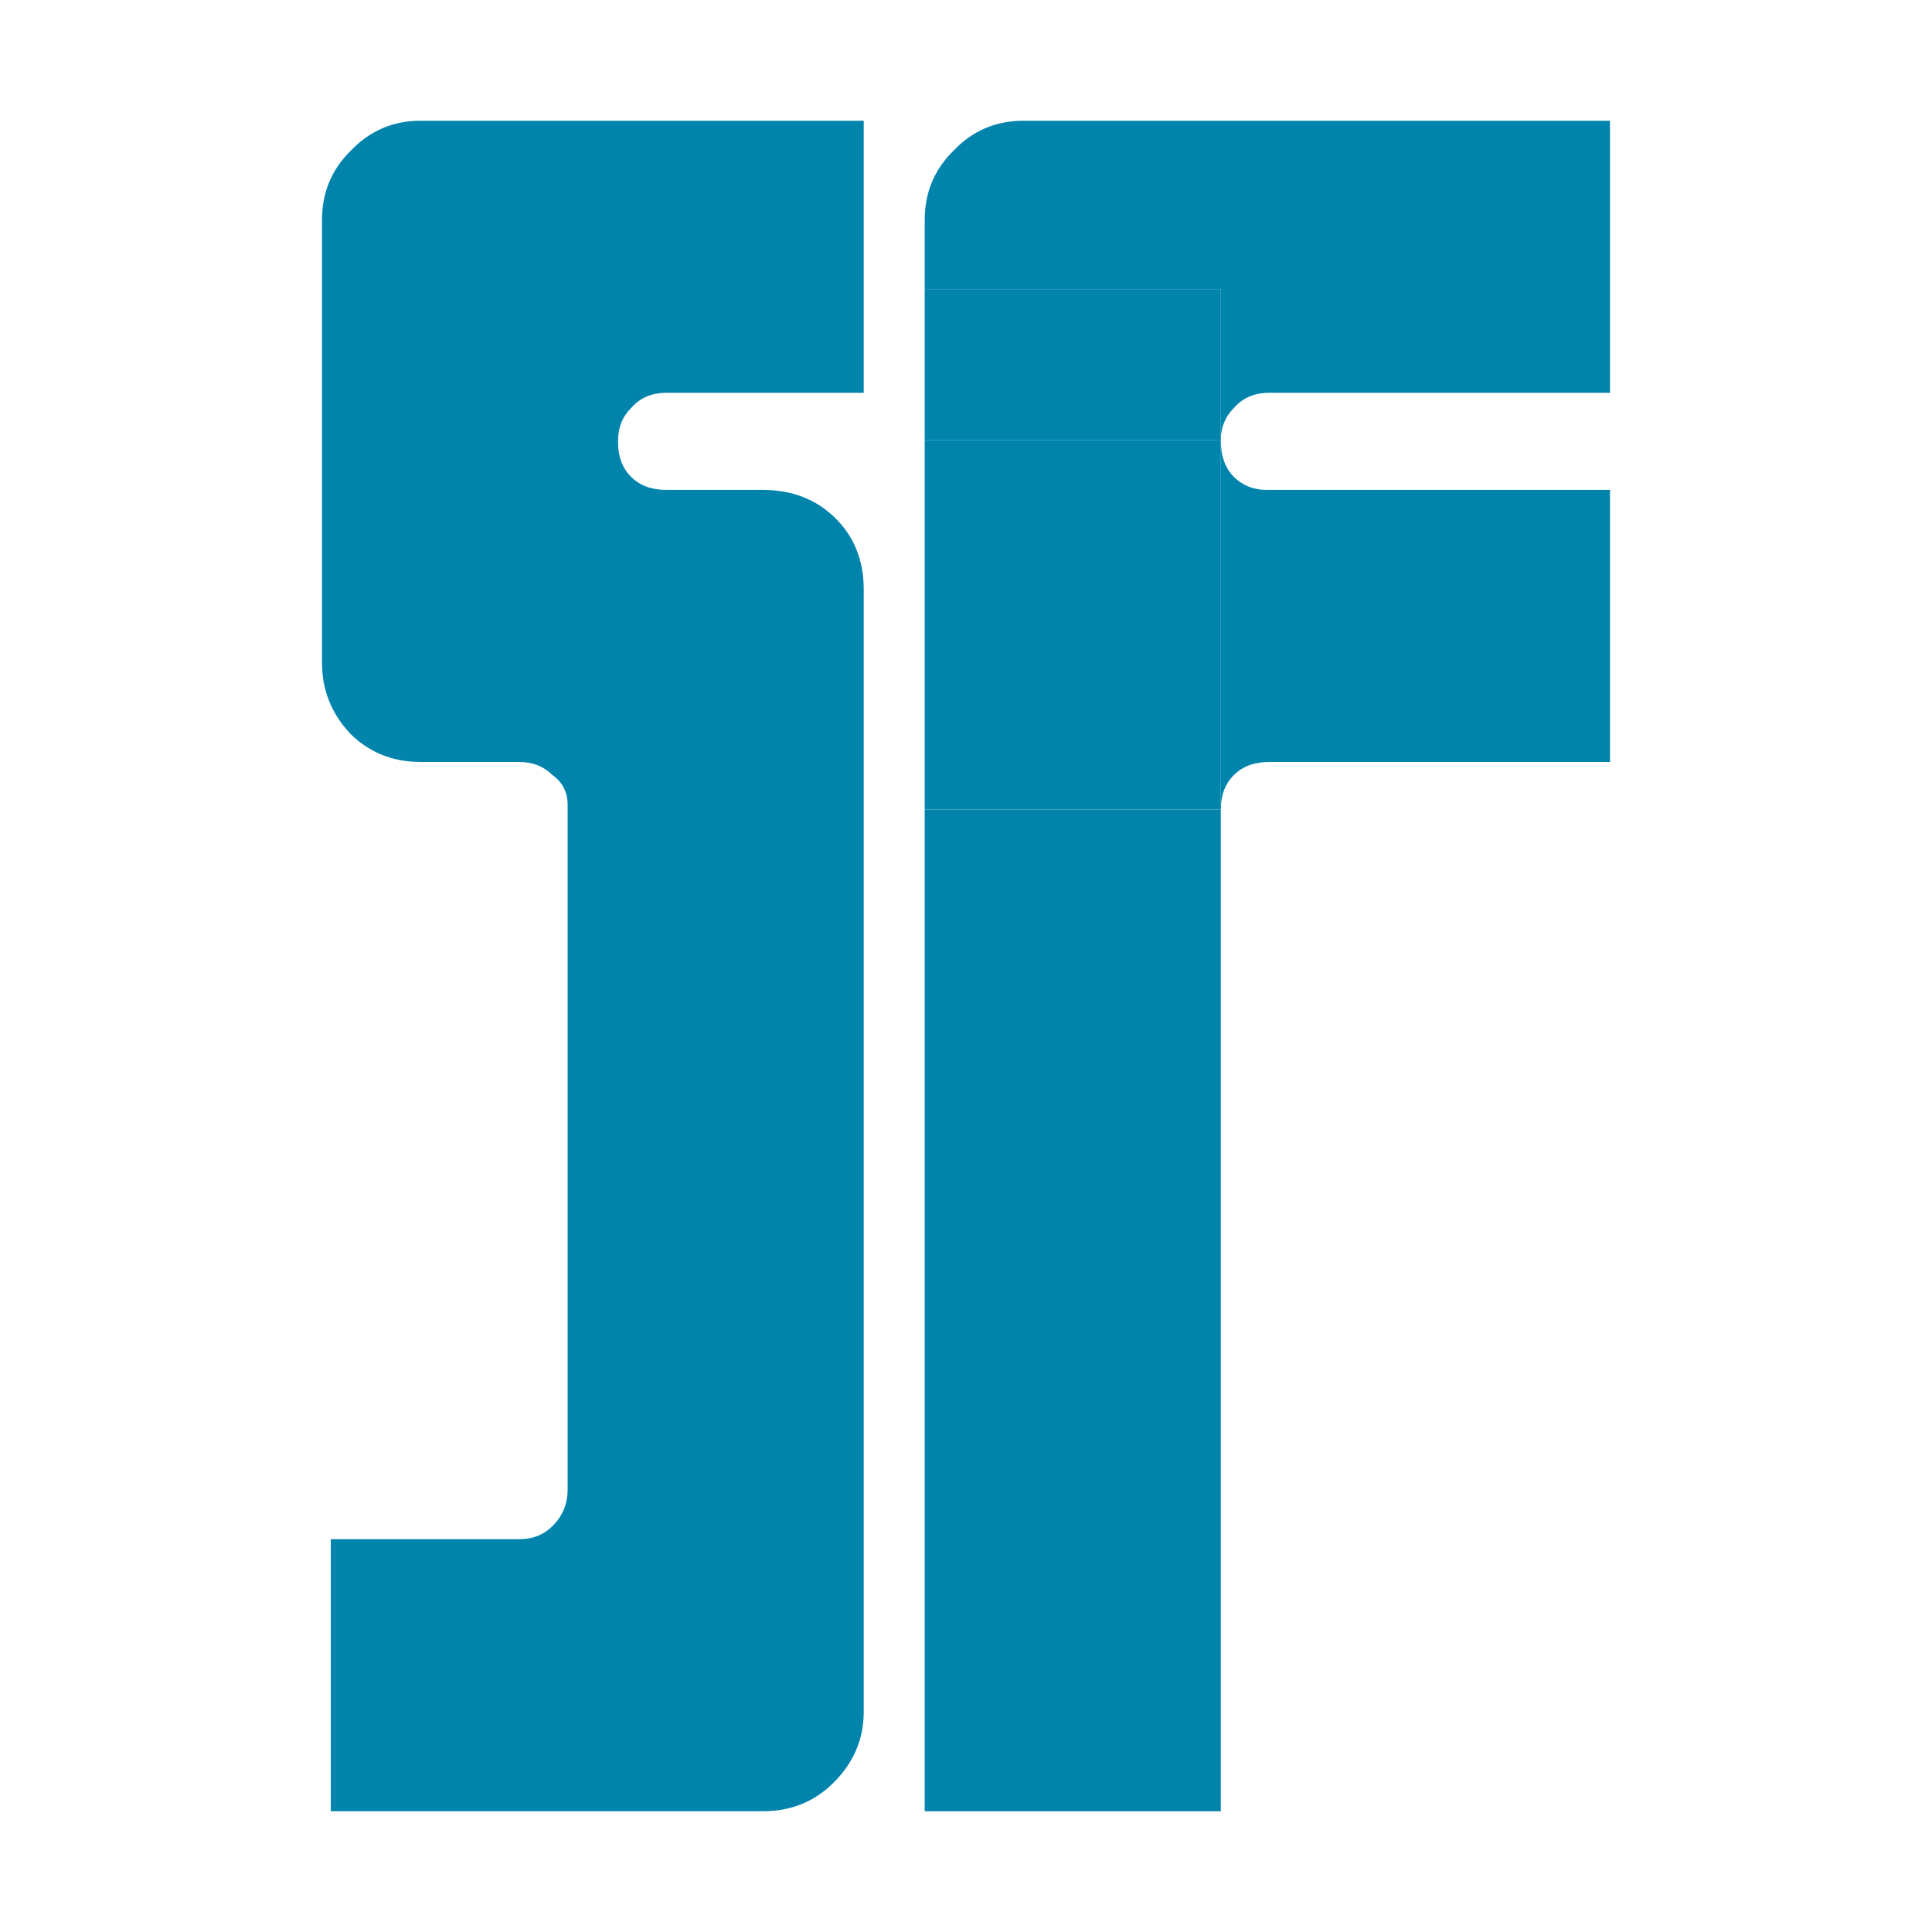 <svg width="1em" height="1em" viewBox="0 0 36 48" fill="none" xmlns="http://www.w3.org/2000/svg">
<path d="M2.218 38.241H6.904C7.231 38.241 7.504 38.134 7.722 37.919C7.976 37.669 8.103 37.365 8.103 37.008V20.004C8.103 19.682 7.976 19.432 7.722 19.253C7.504 19.038 7.231 18.931 6.904 18.931H4.452C3.762 18.931 3.181 18.699 2.708 18.234C2.236 17.733 2 17.143 2 16.464V5.467C2 4.788 2.236 4.216 2.708 3.751C3.181 3.25 3.762 3 4.452 3H15.459V9.759H10.555C10.192 9.759 9.901 9.884 9.683 10.134C9.465 10.349 9.356 10.617 9.356 10.939V10.992C9.356 11.35 9.465 11.636 9.683 11.851C9.901 12.065 10.192 12.172 10.555 12.172H12.953C13.679 12.172 14.279 12.405 14.751 12.87C15.223 13.335 15.459 13.925 15.459 14.64V42.533C15.459 43.212 15.205 43.802 14.697 44.303C14.224 44.768 13.643 45 12.953 45H2.218V38.241Z" fill="#0084AC"/>
<path d="M17.683 3.751C17.211 4.216 16.974 4.788 16.974 5.467V7.184H24.331V10.939C24.331 10.617 24.44 10.349 24.658 10.134C24.876 9.884 25.166 9.759 25.53 9.759H25.802H26.238H26.728H34V3H32.886H31.633H19.427C18.736 3 18.155 3.25 17.683 3.751Z" fill="#0084AC"/>
<path d="M16.974 7.184V10.939H24.331V7.184H16.974Z" fill="#0084AC"/>
<path d="M24.331 12.87V10.939H16.974V12.87V20.111H24.331V12.87Z" fill="#0084AC"/>
<path d="M24.331 10.939V12.87V20.111C24.331 19.753 24.44 19.467 24.658 19.253C24.876 19.038 25.166 18.931 25.53 18.931H34V12.172H25.475C25.148 12.172 24.876 12.065 24.658 11.851C24.44 11.636 24.331 11.332 24.331 10.939Z" fill="#0084AC"/>
<path d="M24.331 45V20.111H16.974V45H24.331Z" fill="#0084AC"/>
</svg>
